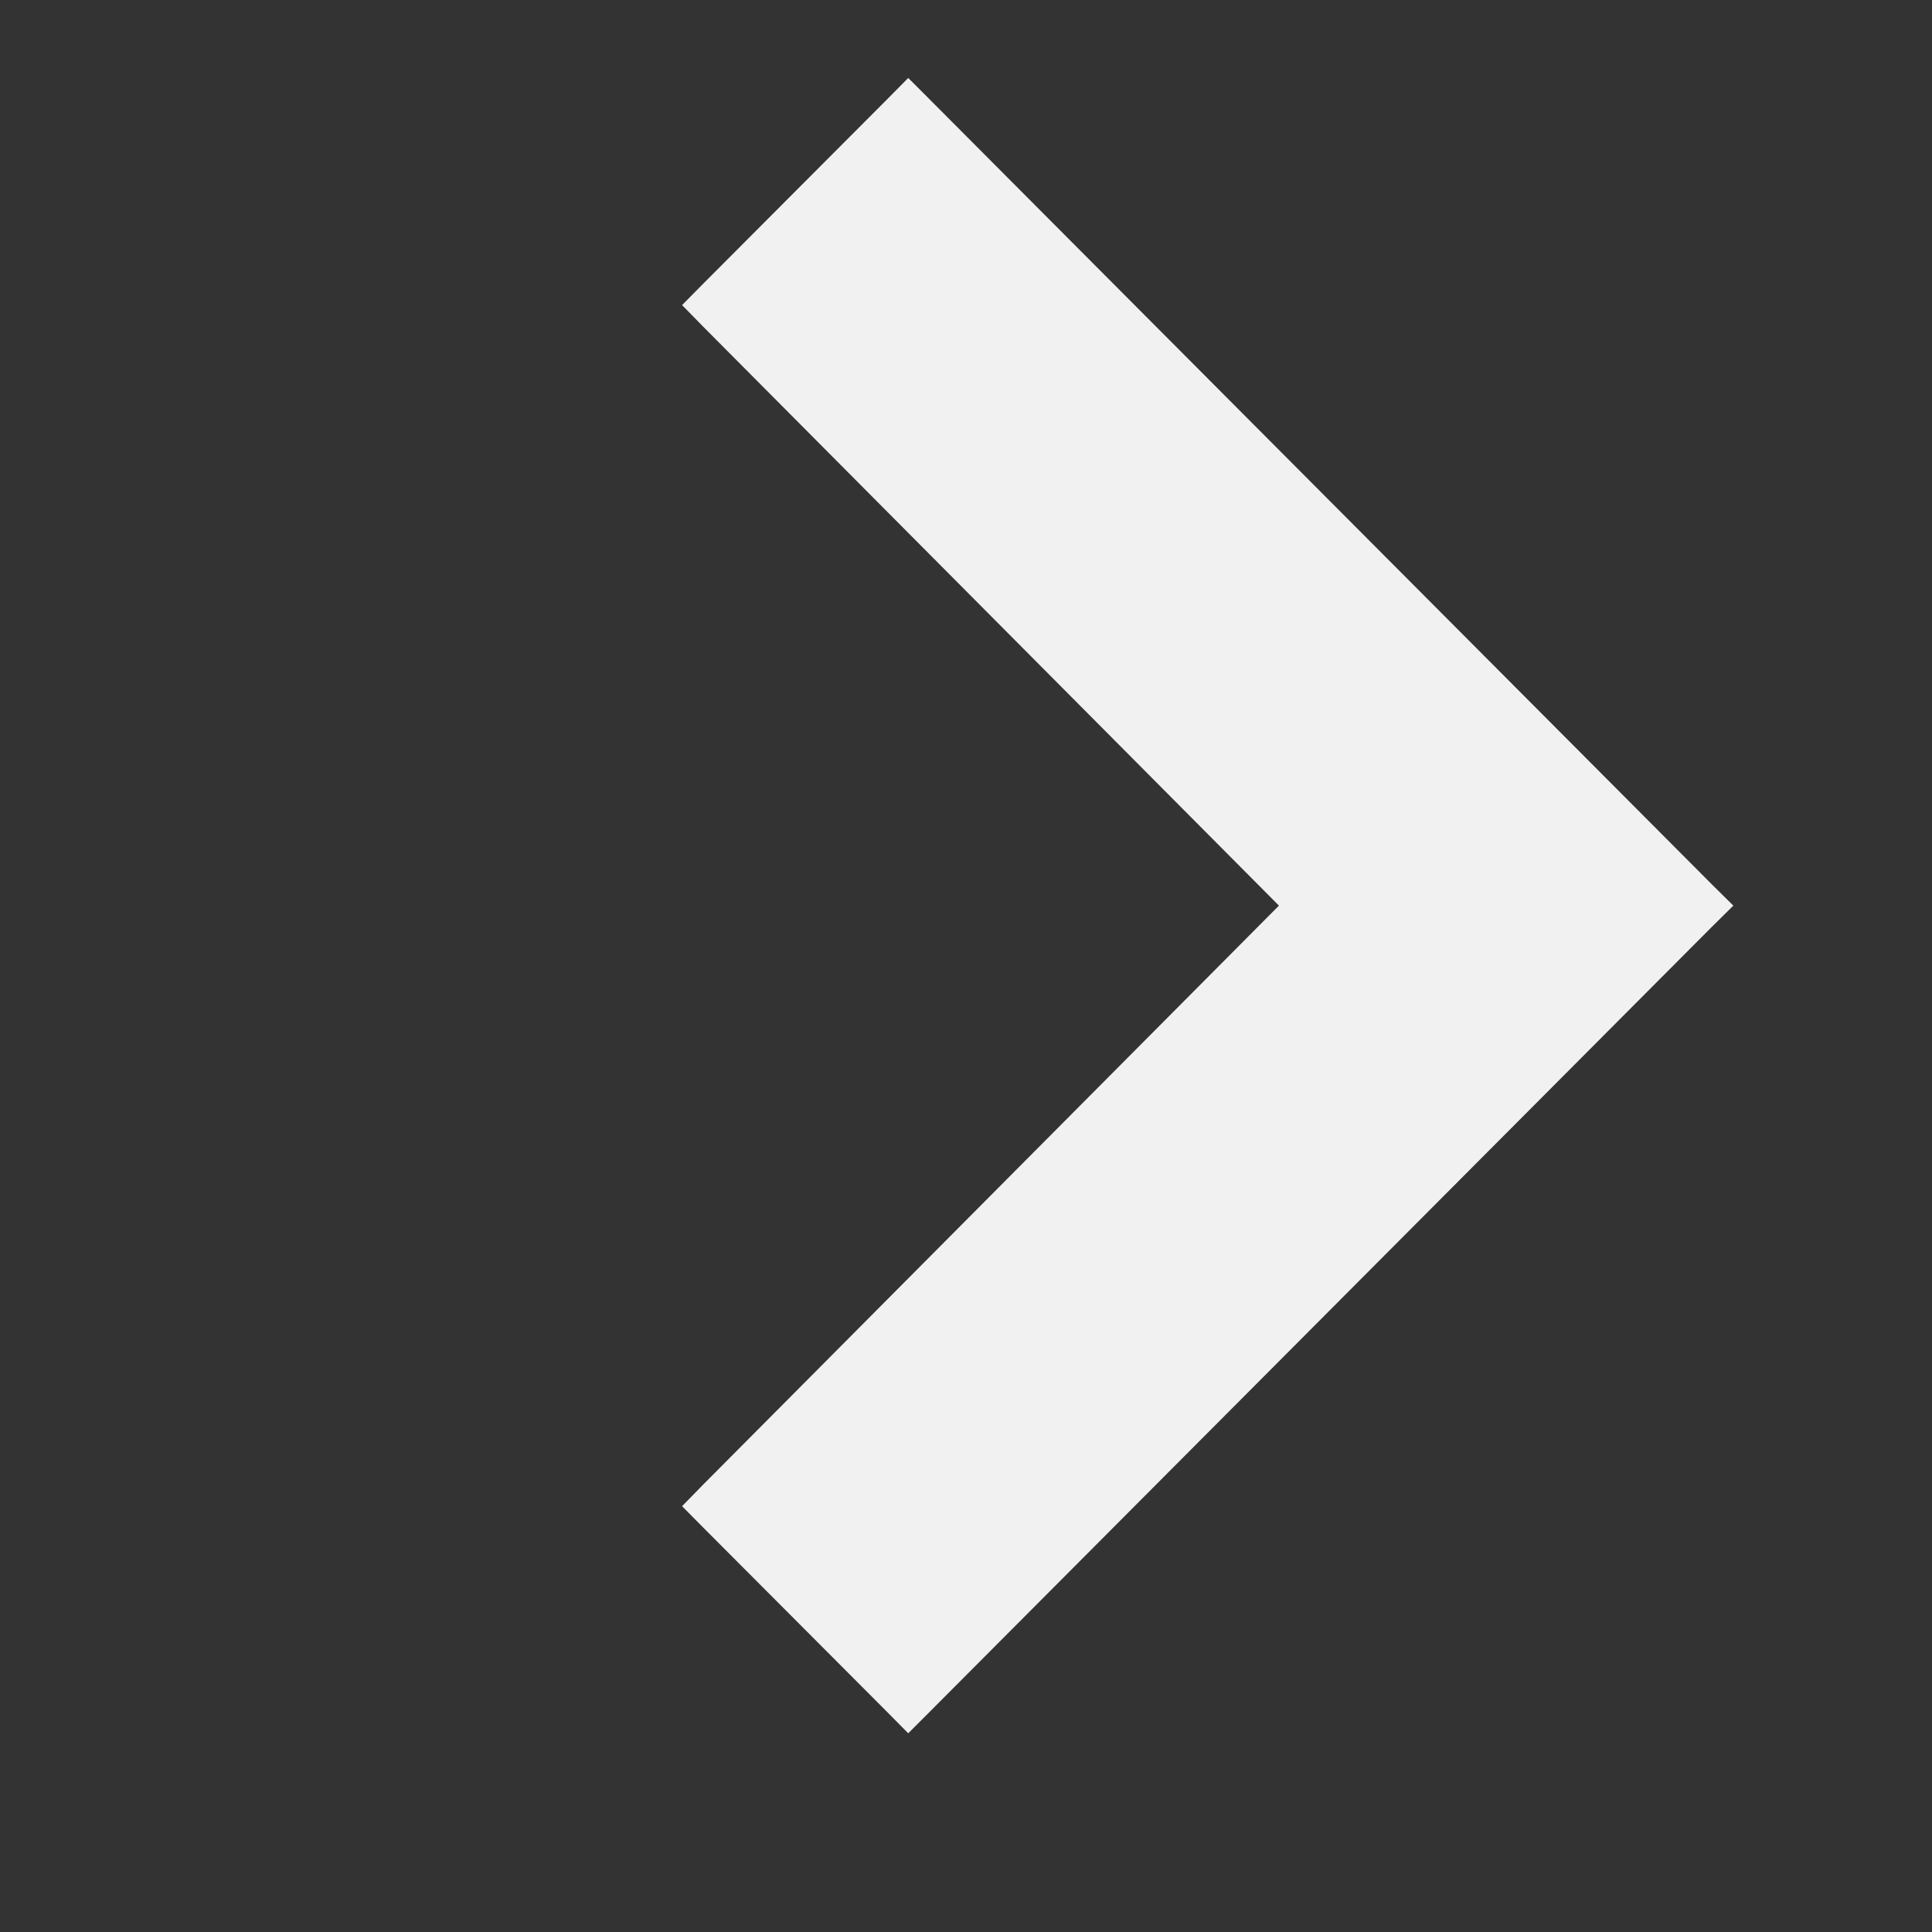 <svg width="16" height="16" viewBox="0 0 16 16" fill="none" xmlns="http://www.w3.org/2000/svg">
<rect x="0" y="0" width="16" height="16" fill="#333333" stroke="none"/>
<path d="M7.611 0.912L7.522 0.823L7.434 0.912L5.911 2.439L5.824 2.527L5.911 2.616L10.768 7.5L5.911 12.384L5.824 12.473L5.911 12.561L7.434 14.088L7.522 14.177L7.611 14.088L14.088 7.588L14.177 7.5L14.088 7.412L7.611 0.912Z" fill="#F1F1F1" stroke="#F1F1F1" stroke-width="0.25"/>
</svg>
